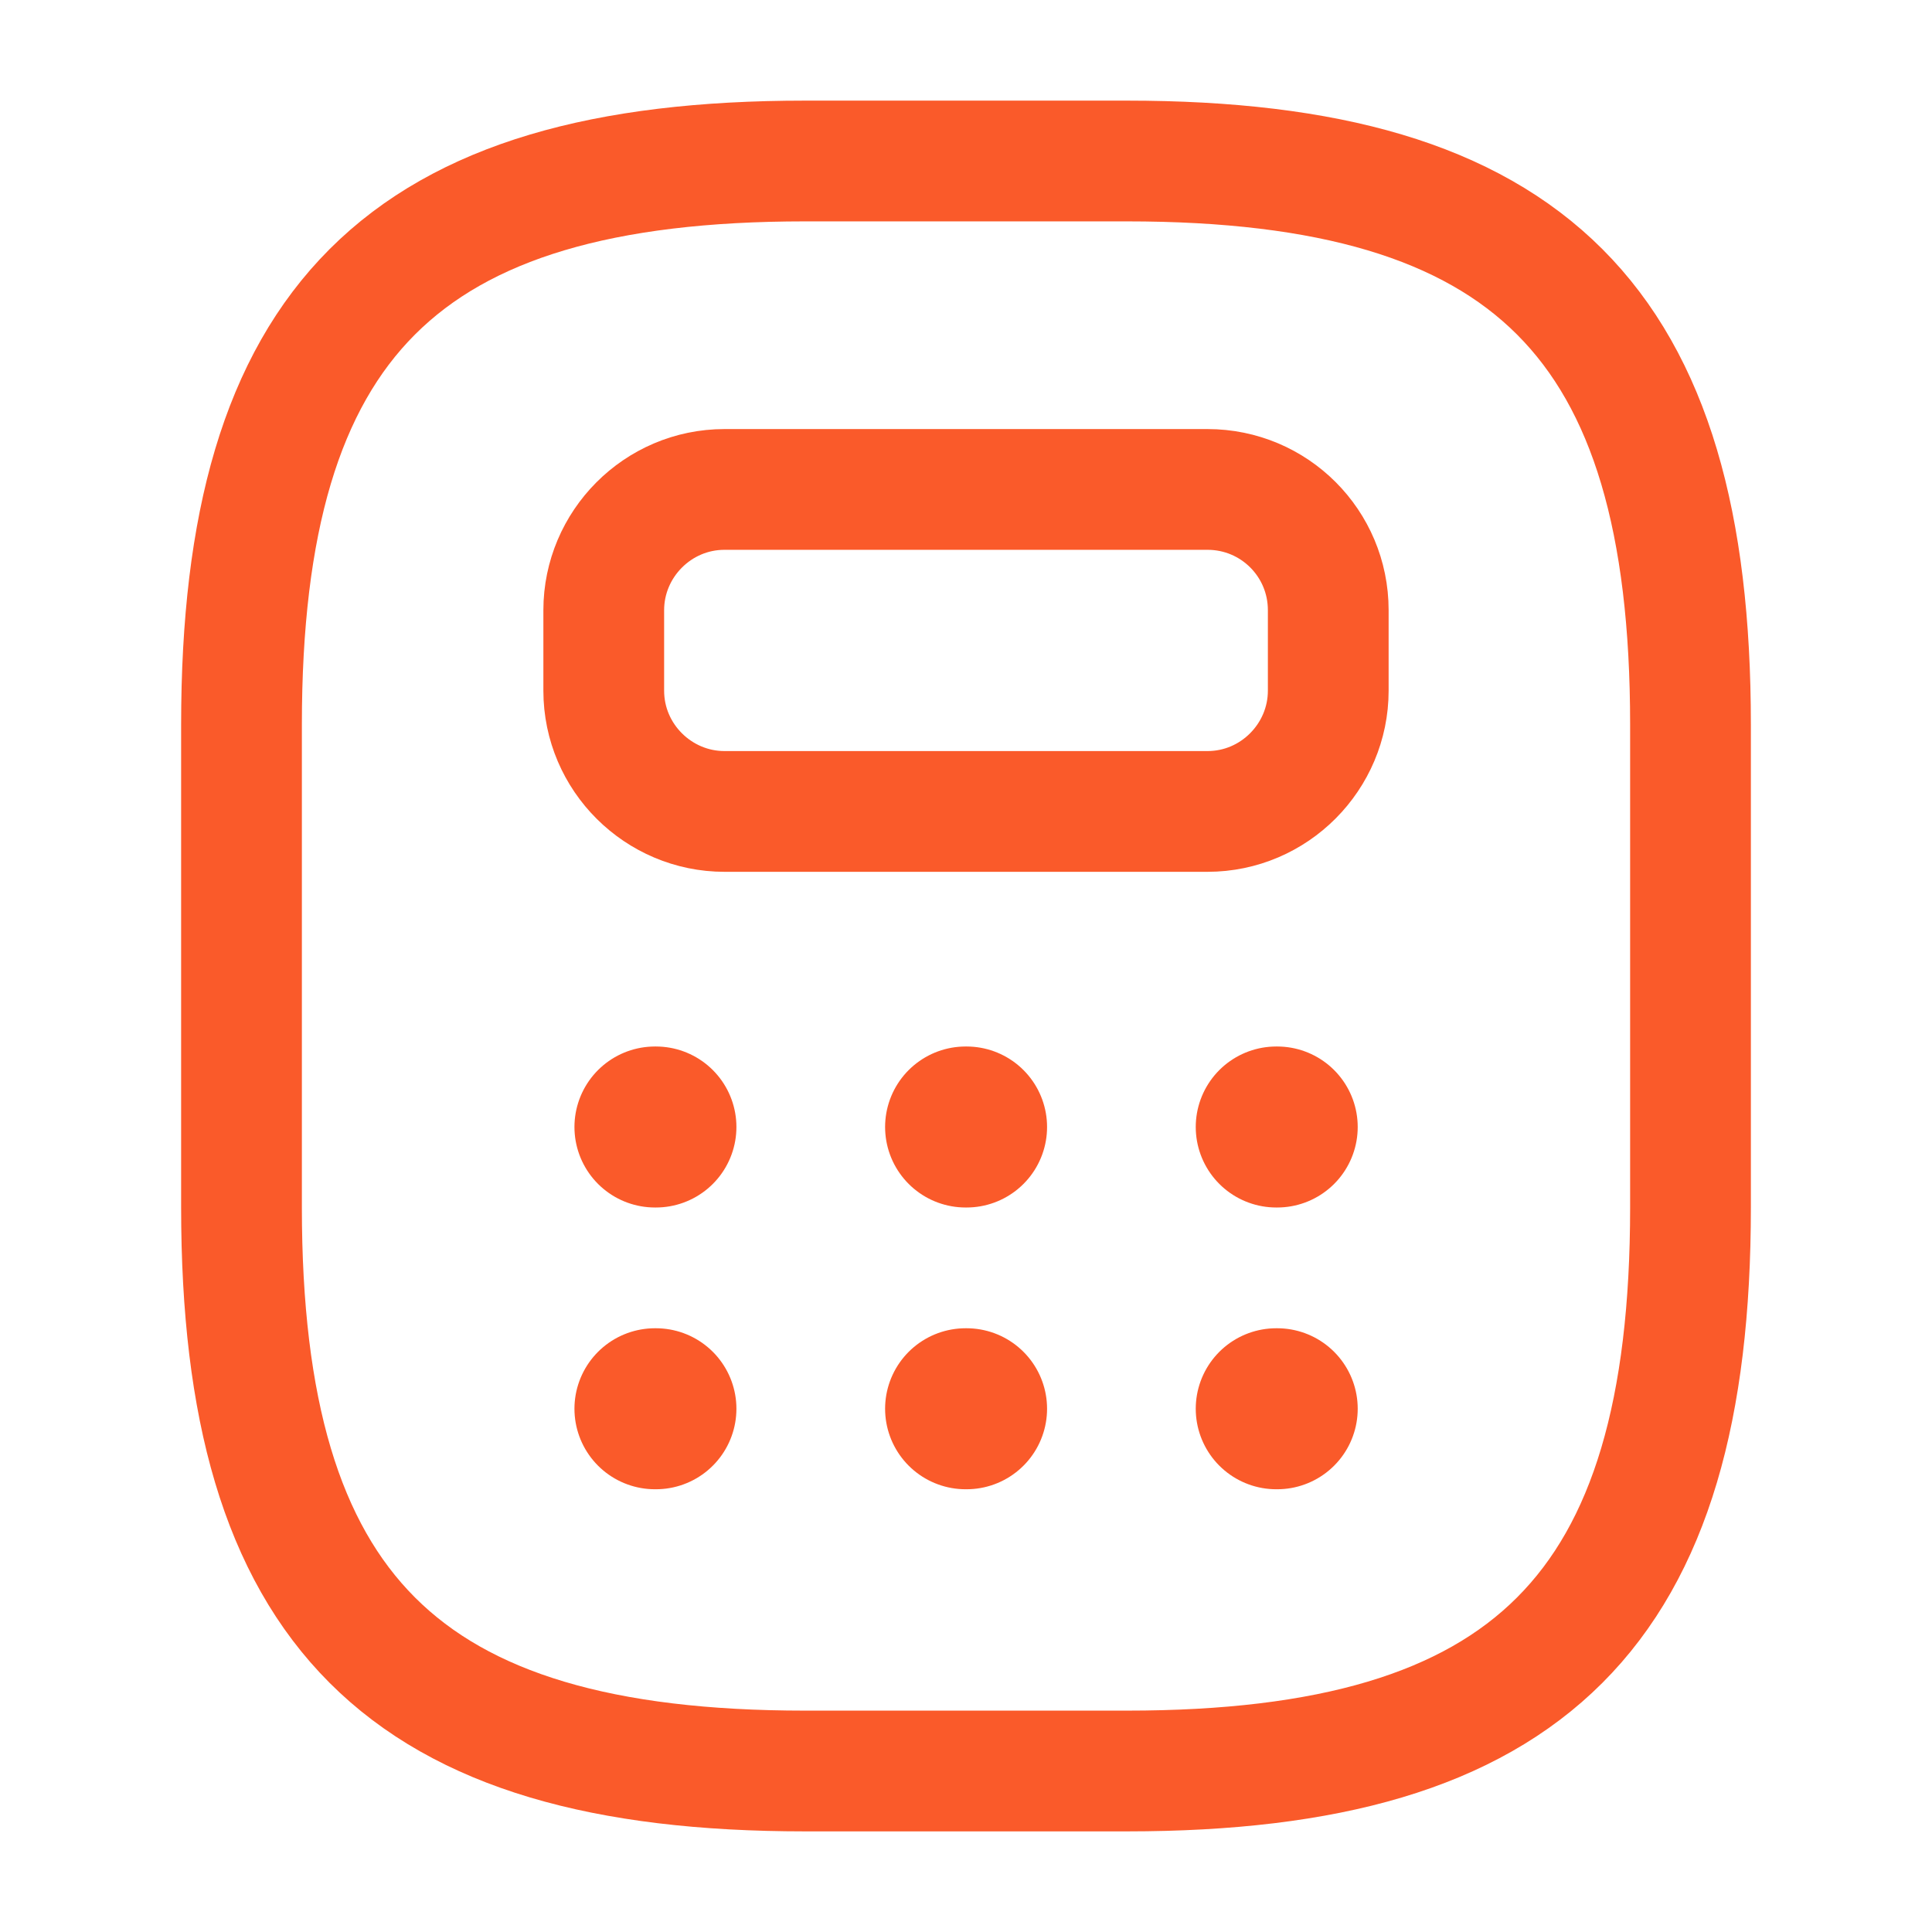 <svg width="24" height="24" viewBox="0 0 24 24" fill="none" xmlns="http://www.w3.org/2000/svg">
<path d="M10 22H14C19 22 21 20 21 15V9C21 4 19 2 14 2H10C5 2 3 4 3 9V15C3 20 5 22 10 22Z" stroke="#FA5A2A" stroke-width="1.5" stroke-linecap="round" stroke-linejoin="round"/>
<path d="M16.5 7.58V8.58C16.5 9.4 15.83 10.08 15 10.08H9C8.18 10.08 7.5 9.41 7.5 8.58V7.58C7.5 6.76 8.17 6.08 9 6.08H15C15.83 6.08 16.5 6.75 16.5 7.58Z" stroke="#FA5A2A" stroke-width="1.5" stroke-linecap="round" stroke-linejoin="round"/>
<path d="M8.136 14H8.148" stroke="#FA5A2A" stroke-width="2" stroke-linecap="round" stroke-linejoin="round"/>
<path d="M11.995 14H12.007" stroke="#FA5A2A" stroke-width="2" stroke-linecap="round" stroke-linejoin="round"/>
<path d="M15.854 14H15.866" stroke="#FA5A2A" stroke-width="2" stroke-linecap="round" stroke-linejoin="round"/>
<path d="M8.136 17.5H8.148" stroke="#FA5A2A" stroke-width="2" stroke-linecap="round" stroke-linejoin="round"/>
<path d="M11.995 17.5H12.007" stroke="#FA5A2A" stroke-width="2" stroke-linecap="round" stroke-linejoin="round"/>
<path d="M15.854 17.5H15.866" stroke="#FA5A2A" stroke-width="2" stroke-linecap="round" stroke-linejoin="round"/>
</svg>
